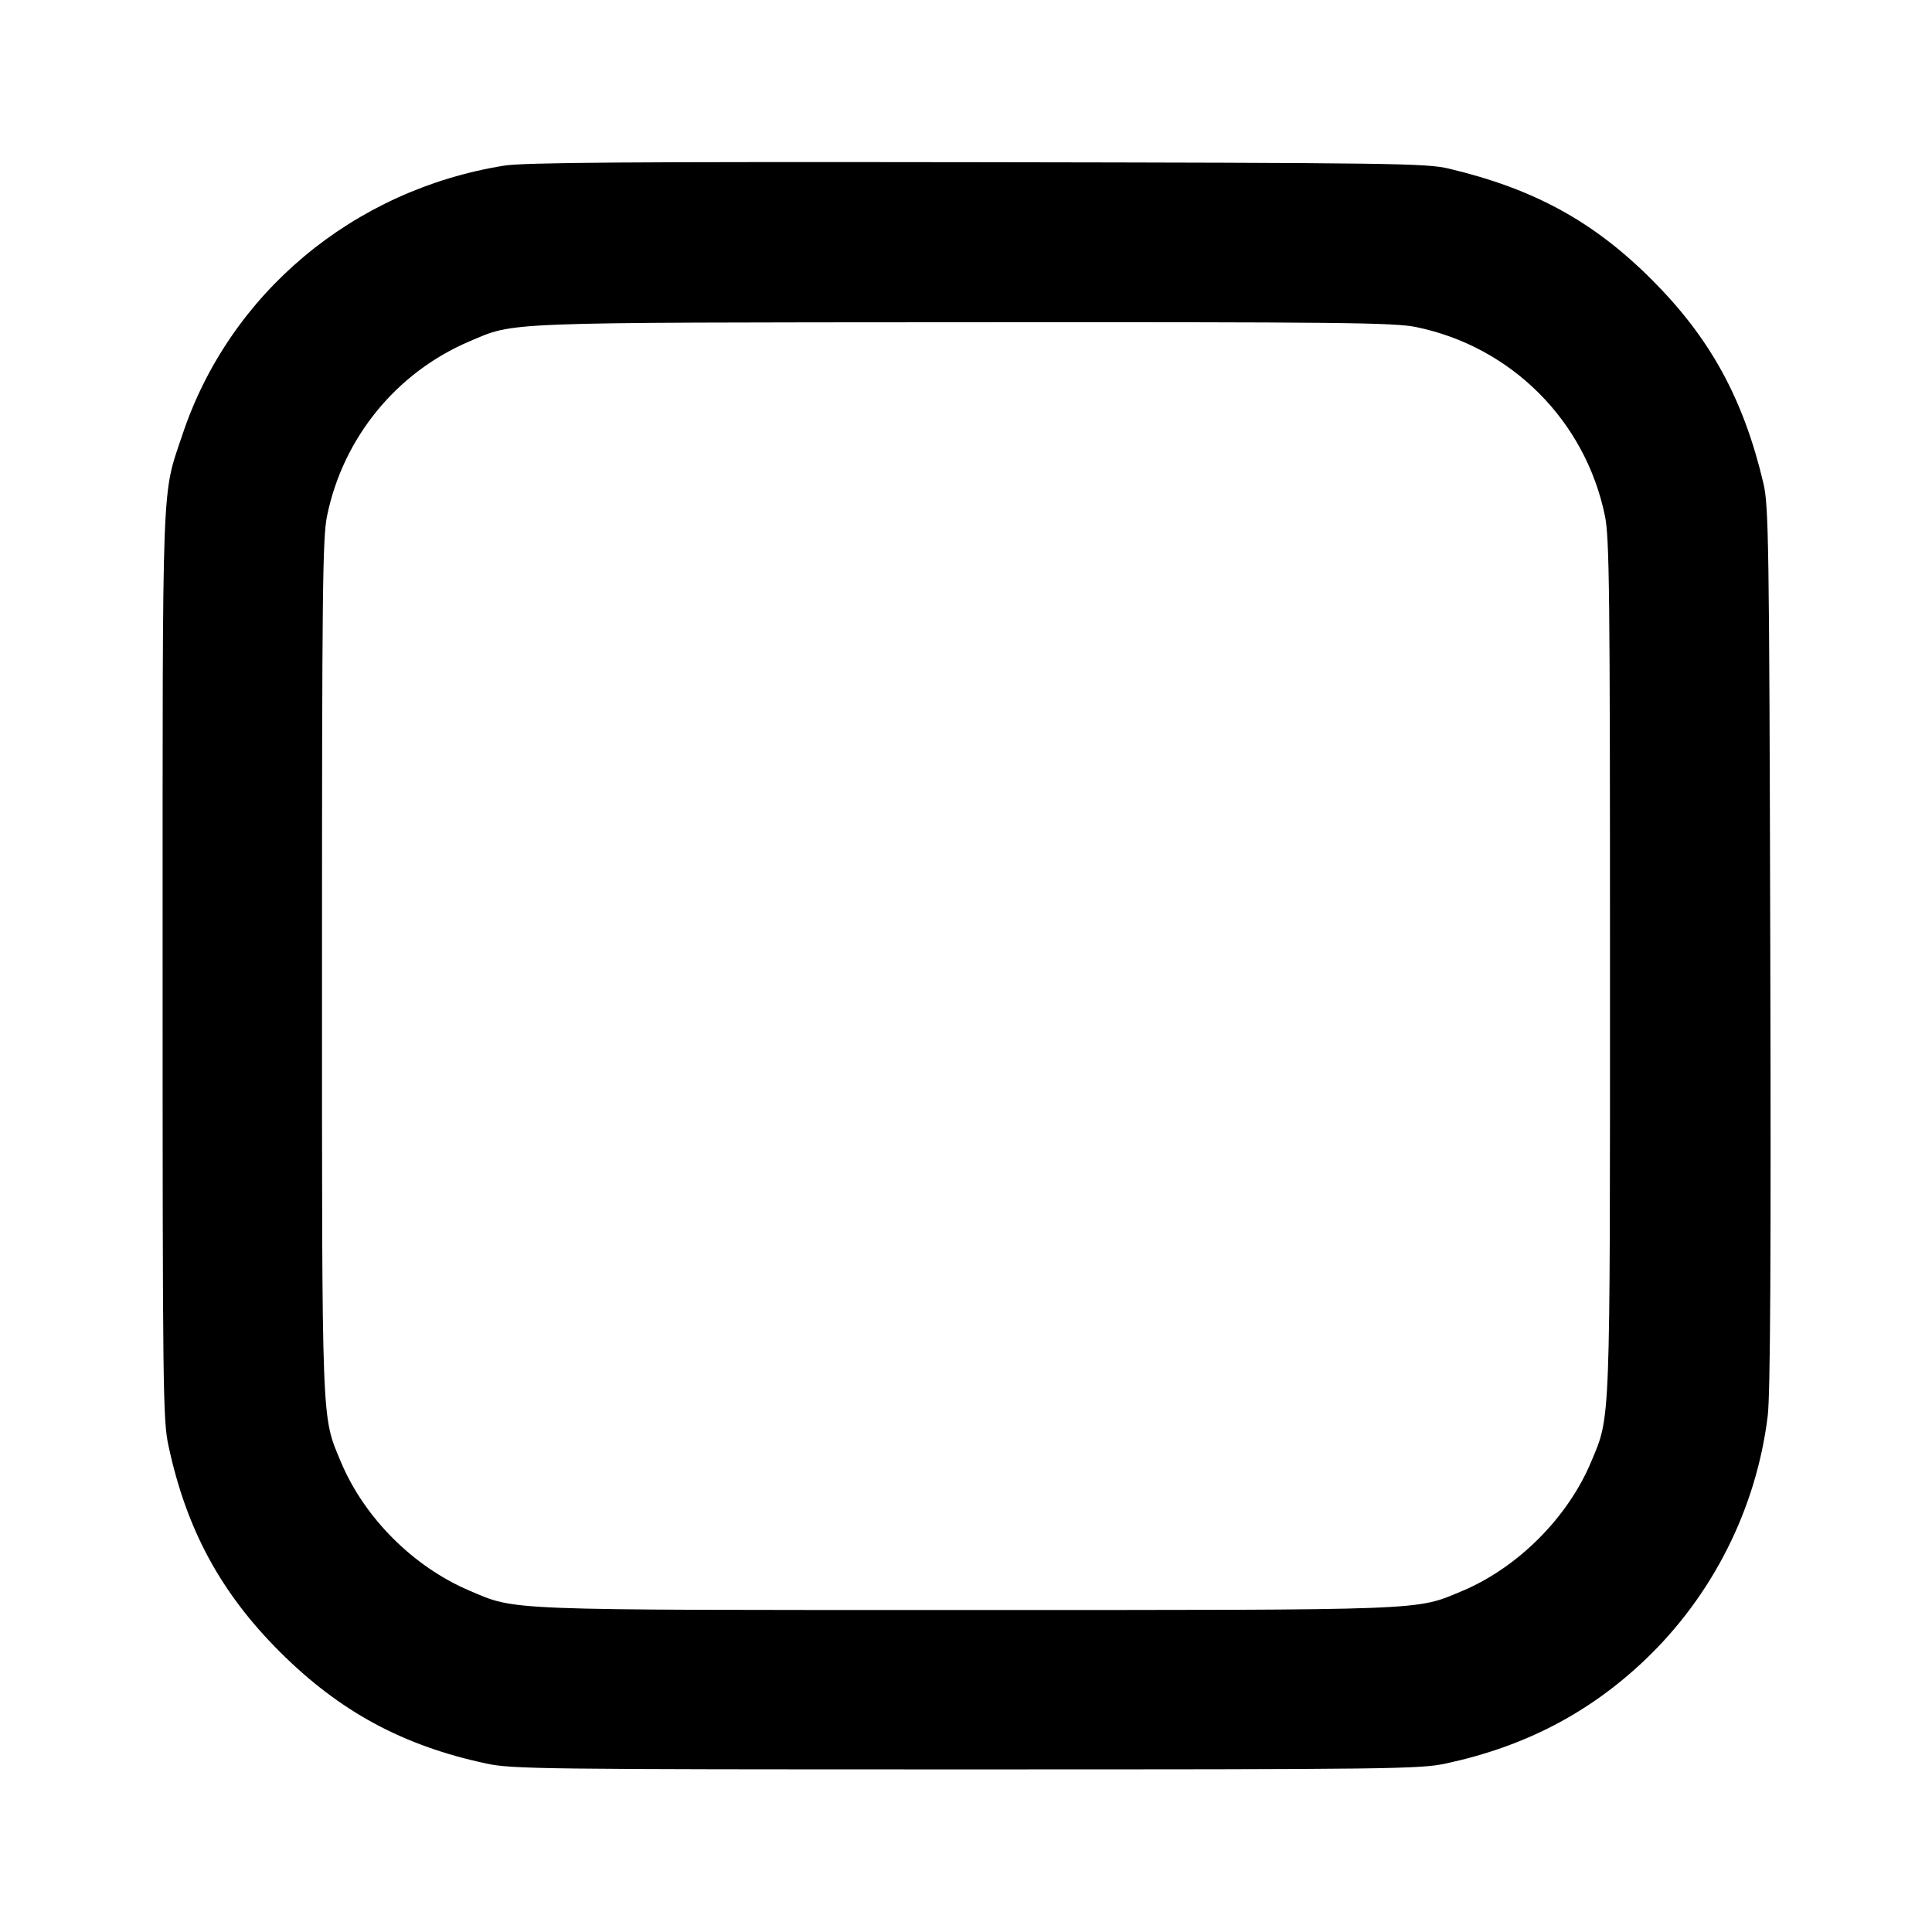 <svg width="24" height="24" viewBox="0 0 24 24" fill="none" xmlns="http://www.w3.org/2000/svg"><path d="M6.260 2.058 C 4.386 2.360,2.851 3.645,2.266 5.400 C 2.006 6.178,2.020 5.806,2.020 12.000 C 2.020 17.284,2.024 17.640,2.093 17.960 C 2.315 18.998,2.742 19.787,3.478 20.521 C 4.221 21.262,5.004 21.685,6.040 21.907 C 6.360 21.976,6.716 21.980,12.000 21.980 C 17.284 21.980,17.640 21.976,17.960 21.907 C 18.932 21.699,19.733 21.284,20.424 20.630 C 21.271 19.828,21.818 18.744,21.959 17.590 C 21.992 17.326,22.001 15.660,21.991 11.760 C 21.978 6.689,21.971 6.279,21.905 6.000 C 21.656 4.950,21.245 4.201,20.522 3.477 C 19.797 2.751,19.058 2.347,18.000 2.095 C 17.721 2.028,17.320 2.023,12.140 2.015 C 7.762 2.009,6.512 2.018,6.260 2.058 M17.592 4.063 C 18.774 4.306,19.694 5.226,19.937 6.408 C 19.993 6.680,20.000 7.341,20.000 12.000 C 20.000 17.786,20.008 17.579,19.765 18.161 C 19.475 18.853,18.853 19.475,18.161 19.765 C 17.579 20.008,17.786 20.000,12.000 20.000 C 6.197 20.000,6.419 20.009,5.831 19.759 C 5.133 19.462,4.525 18.853,4.235 18.161 C 3.992 17.579,4.000 17.786,4.000 12.000 C 4.000 7.341,4.007 6.680,4.063 6.408 C 4.262 5.438,4.924 4.627,5.831 4.241 C 6.403 3.998,6.164 4.007,11.972 4.003 C 16.665 4.000,17.319 4.007,17.592 4.063 " stroke="none" fill="black" fill-rule="evenodd"></path></svg>